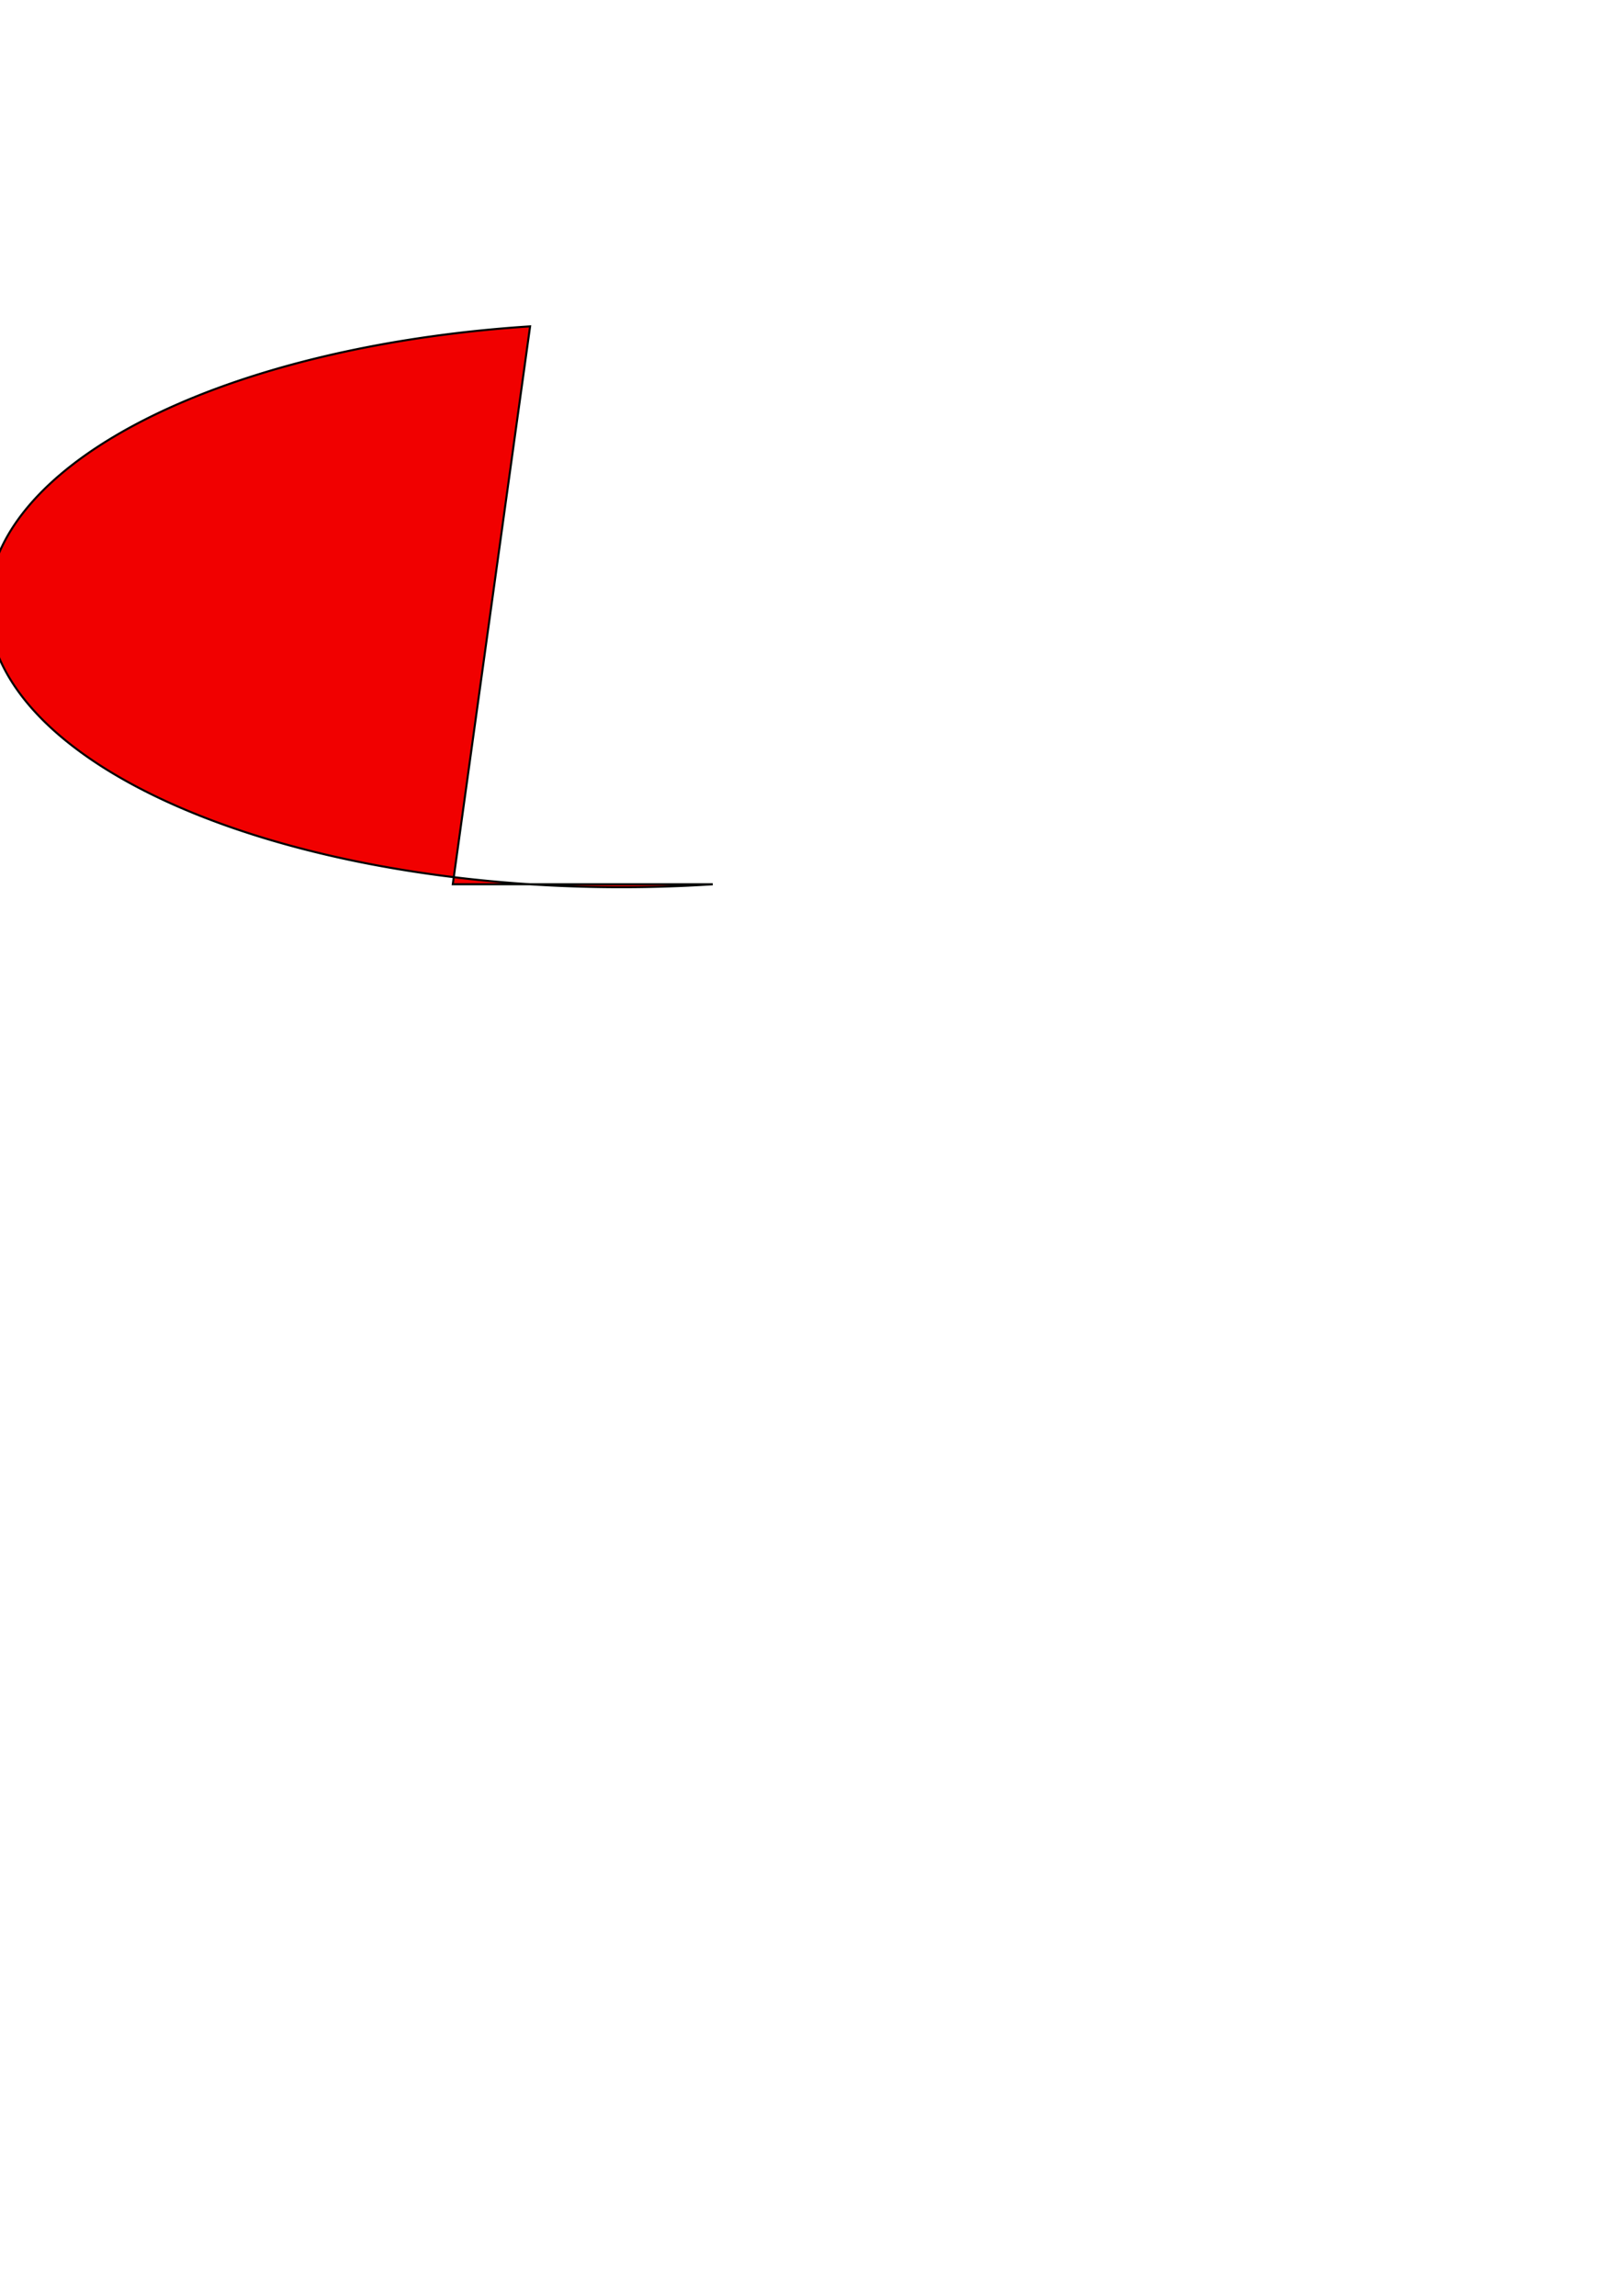 <?xml version="1.0" encoding="UTF-8" standalone="no"?>
<!-- Created with Inkscape (http://www.inkscape.org/) -->

<svg
   xmlns:dc="http://purl.org/dc/elements/1.1/"
   xmlns:cc="http://creativecommons.org/ns#"
   xmlns:rdf="http://www.w3.org/1999/02/22-rdf-syntax-ns#"
   xmlns:svg="http://www.w3.org/2000/svg"
   xmlns="http://www.w3.org/2000/svg"
   xmlns:sodipodi="http://sodipodi.sourceforge.net/DTD/sodipodi-0.dtd"
   xmlns:inkscape="http://www.inkscape.org/namespaces/inkscape"
   width="210mm"
   height="297mm"
   id="svg2854"
   version="1.1"
   inkscape:version="0.46+devel r21627"
   sodipodi:docname="Documento nuevo 2"
   inkscape:output_extension="org.inkscape.output.svg.inkscape">
  <defs
     id="defs2856">
    <inkscape:perspective
       sodipodi:type="inkscape:persp3d"
       inkscape:vp_x="0 : 526.18109 : 1"
       inkscape:vp_y="0 : 1000 : 0"
       inkscape:vp_z="744.09448 : 526.18109 : 1"
       inkscape:persp3d-origin="372.04724 : 350.78739 : 1"
       id="perspective2862" />
  </defs>
  <sodipodi:namedview
     id="base"
     pagecolor="#ffffff"
     bordercolor="#666666"
     borderopacity="1.0"
     inkscape:pageopacity="0.0"
     inkscape:pageshadow="2"
     inkscape:zoom="0.35"
     inkscape:cx="-85.714286"
     inkscape:cy="520"
     inkscape:document-units="px"
     inkscape:current-layer="layer1"
     showgrid="false"
     inkscape:window-width="825"
     inkscape:window-height="573"
     inkscape:window-x="154"
     inkscape:window-y="154"
     inkscape:window-maximized="0" />
  <g
     inkscape:label="Capa 1"
     inkscape:groupmode="layer"
     id="layer1">
    <path
       sodipodi:type="arc"
       style="fill:#f10000;stroke:#000200;stroke-opacity:1;fill-opacity:1"
       id="path2864"
       sodipodi:cx="221.42857"
       sodipodi:cy="432.36218"
       sodipodi:rx="127.14286"
       sodipodi:ry="285.71429"
       d="M 348.571,432.362 A 285.714,127.143 0 1 1 259.238,159.573 l -37.809,272.789 z"
       sodipodi:start="0"
       sodipodi:end="5.0143309" />
  </g>
</svg>
